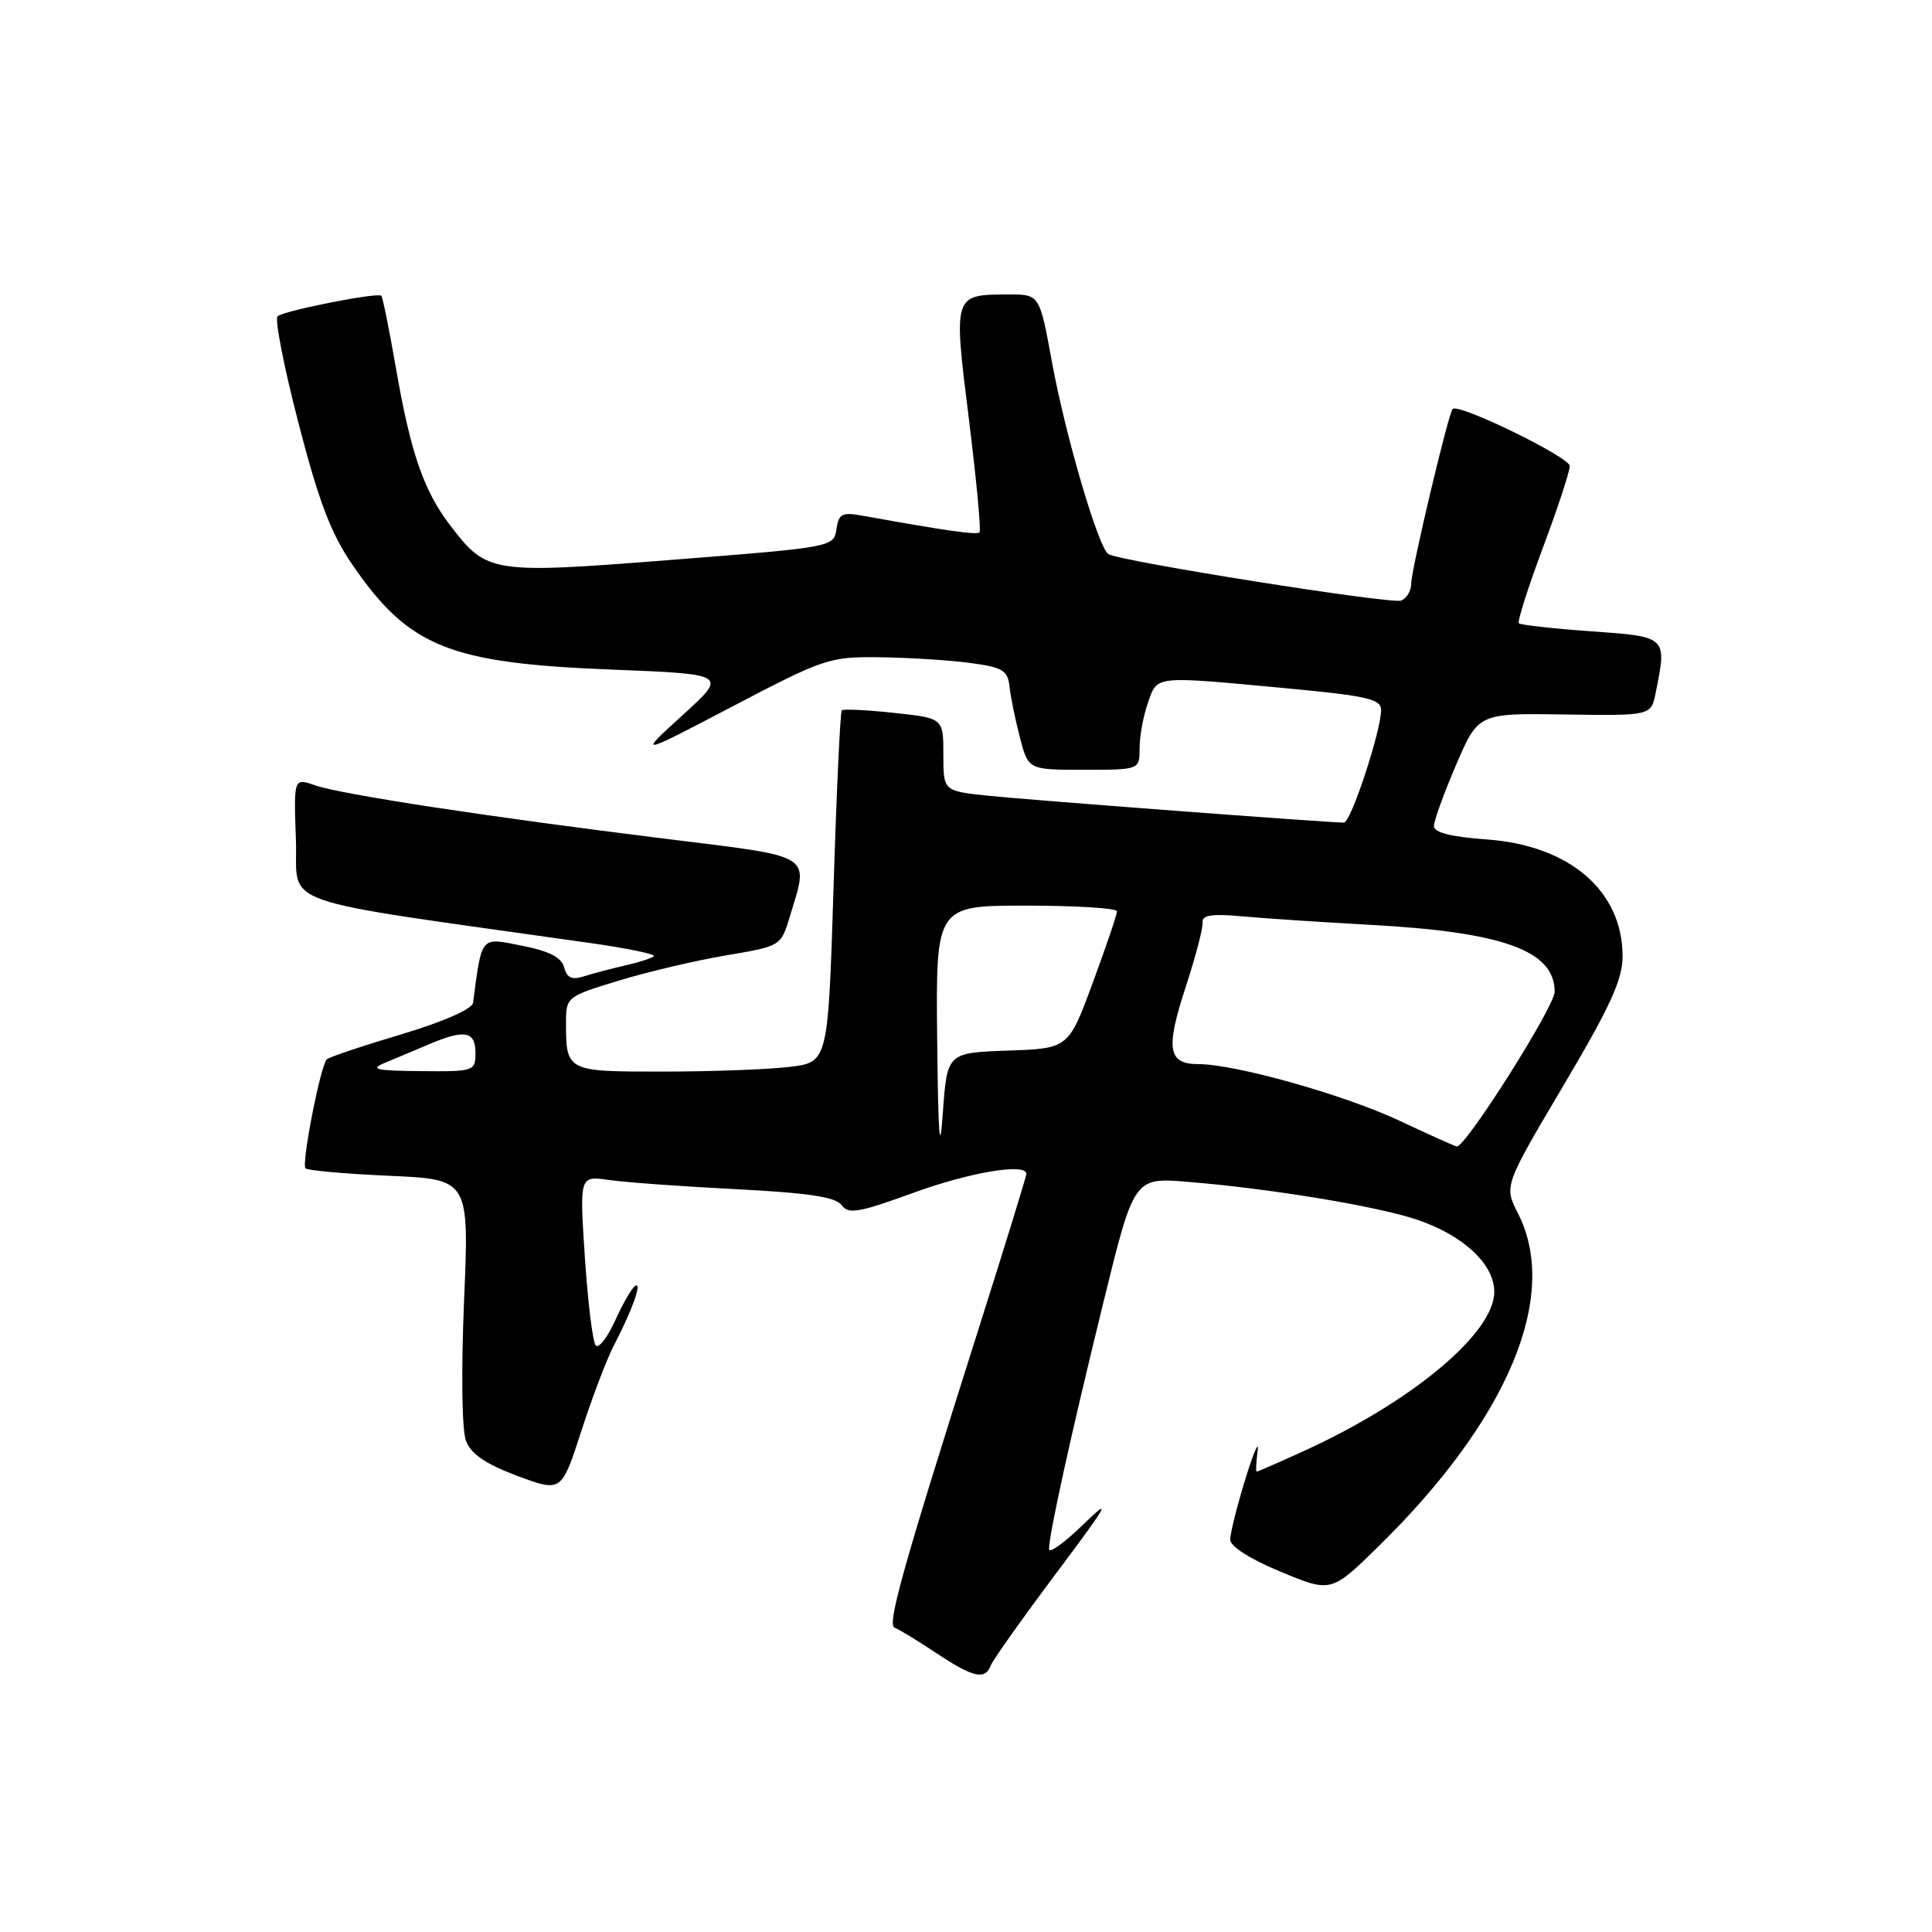 <?xml version="1.0" encoding="UTF-8" standalone="no"?>
<!DOCTYPE svg PUBLIC "-//W3C//DTD SVG 1.1//EN" "http://www.w3.org/Graphics/SVG/1.1/DTD/svg11.dtd" >
<svg xmlns="http://www.w3.org/2000/svg" xmlns:xlink="http://www.w3.org/1999/xlink" version="1.1" viewBox="0 0 256 256">
 <g >
 <path fill="currentColor"
d=" M 131.30 220.65 C 131.59 219.91 135.50 214.40 140.00 208.40 C 146.86 199.25 147.43 198.22 143.58 201.96 C 141.06 204.41 139.00 205.90 139.00 205.27 C 139.00 203.30 141.90 190.13 146.16 172.76 C 150.26 156.01 150.26 156.01 157.38 156.60 C 168.31 157.49 182.36 159.81 187.69 161.59 C 193.87 163.65 198.00 167.50 198.00 171.18 C 198.00 176.65 187.05 185.78 172.63 192.33 C 169.40 193.80 166.65 195.00 166.52 195.00 C 166.39 195.00 166.44 193.76 166.64 192.25 C 166.85 190.74 166.11 192.43 165.01 196.00 C 163.91 199.57 163.01 203.18 163.01 204.00 C 163.01 204.91 165.66 206.60 169.71 208.27 C 176.40 211.05 176.40 211.05 182.79 204.77 C 199.88 187.98 206.69 171.66 201.14 160.78 C 199.29 157.14 199.29 157.14 207.14 143.88 C 213.35 133.41 215.00 129.81 215.00 126.72 C 215.00 118.05 207.99 112.02 197.00 111.23 C 192.28 110.89 190.00 110.32 190.00 109.46 C 190.00 108.77 191.32 105.12 192.94 101.35 C 195.88 94.50 195.88 94.50 207.33 94.67 C 218.78 94.84 218.78 94.84 219.39 91.79 C 220.89 84.32 220.94 84.37 210.83 83.65 C 205.79 83.29 201.48 82.81 201.26 82.59 C 201.03 82.37 202.46 77.89 204.42 72.63 C 206.39 67.38 208.00 62.49 208.00 61.75 C 208.00 60.58 193.26 53.39 192.48 54.19 C 191.92 54.76 187.00 75.48 187.00 77.28 C 187.00 78.26 186.40 79.29 185.66 79.58 C 184.35 80.08 148.42 74.38 146.86 73.42 C 145.55 72.60 141.17 57.71 139.40 48.02 C 137.75 39.00 137.75 39.00 133.62 39.02 C 126.29 39.04 126.32 38.96 128.38 55.51 C 129.38 63.55 130.02 70.32 129.79 70.54 C 129.43 70.91 125.37 70.33 114.33 68.34 C 111.57 67.84 111.13 68.06 110.83 70.13 C 110.50 72.48 110.29 72.52 89.06 74.18 C 65.01 76.07 64.52 75.99 59.62 69.57 C 56.13 64.99 54.40 59.97 52.45 48.69 C 51.57 43.65 50.71 39.37 50.53 39.19 C 50.04 38.71 37.63 41.16 36.78 41.91 C 36.38 42.26 37.62 48.61 39.54 56.02 C 42.23 66.43 43.86 70.72 46.70 74.84 C 54.18 85.72 59.47 87.87 80.96 88.72 C 96.42 89.33 96.42 89.33 90.46 94.75 C 84.50 100.18 84.50 100.18 97.09 93.59 C 109.19 87.25 109.94 87.00 116.59 87.09 C 120.39 87.14 125.75 87.47 128.50 87.84 C 132.88 88.42 133.53 88.81 133.77 91.00 C 133.92 92.38 134.54 95.41 135.15 97.75 C 136.26 102.00 136.26 102.00 143.63 102.00 C 151.00 102.00 151.00 102.00 151.00 99.15 C 151.00 97.58 151.49 94.88 152.10 93.15 C 153.38 89.48 152.74 89.55 170.25 91.18 C 181.15 92.20 183.00 92.62 183.00 94.08 C 183.00 96.85 179.00 109.00 178.08 109.00 C 175.96 109.00 135.86 105.97 130.75 105.42 C 125.00 104.80 125.00 104.80 125.00 99.98 C 125.00 95.16 125.00 95.16 118.45 94.46 C 114.85 94.07 111.74 93.92 111.54 94.13 C 111.34 94.33 110.84 104.91 110.45 117.63 C 109.72 140.75 109.72 140.75 104.61 141.37 C 101.80 141.71 94.26 141.99 87.86 141.99 C 75.04 142.00 75.00 141.98 75.00 135.45 C 75.00 132.12 75.13 132.02 81.98 129.94 C 85.83 128.77 92.23 127.26 96.22 126.59 C 103.46 125.37 103.47 125.37 104.66 121.44 C 107.19 113.04 108.11 113.61 88.25 111.15 C 64.77 108.25 45.18 105.26 41.72 104.05 C 38.92 103.08 38.92 103.08 39.21 111.27 C 39.53 120.34 35.38 118.88 78.31 124.97 C 83.15 125.66 86.90 126.44 86.63 126.70 C 86.37 126.96 84.66 127.52 82.83 127.93 C 81.00 128.35 78.54 129.00 77.37 129.37 C 75.79 129.88 75.12 129.58 74.76 128.19 C 74.41 126.86 72.78 126.02 69.15 125.31 C 63.60 124.21 63.88 123.88 62.68 132.88 C 62.57 133.71 58.74 135.39 53.16 137.06 C 48.02 138.59 43.58 140.08 43.30 140.37 C 42.46 141.20 39.92 154.25 40.48 154.81 C 40.76 155.10 45.76 155.54 51.58 155.80 C 62.17 156.27 62.17 156.27 61.49 172.38 C 61.10 181.77 61.20 189.52 61.75 190.93 C 62.41 192.67 64.38 194.00 68.54 195.56 C 74.40 197.74 74.40 197.74 77.03 189.62 C 78.47 185.15 80.42 180.04 81.35 178.26 C 83.75 173.66 85.14 169.80 84.17 170.39 C 83.72 170.67 82.52 172.74 81.51 174.98 C 80.49 177.23 79.34 178.71 78.94 178.28 C 78.54 177.85 77.90 172.62 77.50 166.64 C 76.79 155.79 76.79 155.79 80.65 156.35 C 82.77 156.66 90.34 157.21 97.47 157.57 C 107.08 158.06 110.72 158.60 111.51 159.68 C 112.42 160.93 113.78 160.69 120.98 158.07 C 128.50 155.32 136.00 154.07 136.00 155.55 C 136.00 155.86 133.12 165.20 129.60 176.30 C 119.65 207.68 117.50 215.33 118.54 215.68 C 119.07 215.86 121.53 217.36 124.00 219.00 C 128.98 222.31 130.53 222.66 131.30 220.65 Z  M 124.18 137.75 C 124.00 120.00 124.00 120.00 136.00 120.00 C 142.60 120.00 148.00 120.34 148.01 120.75 C 148.01 121.16 146.57 125.42 144.80 130.21 C 141.58 138.93 141.58 138.93 133.54 139.21 C 125.50 139.50 125.50 139.50 124.93 147.50 C 124.52 153.31 124.32 150.64 124.18 137.75 Z  M 185.50 148.53 C 178.21 145.09 163.69 141.00 158.78 141.00 C 154.75 141.00 154.42 138.99 157.13 130.72 C 158.43 126.75 159.43 122.92 159.35 122.21 C 159.25 121.24 160.61 121.05 164.85 121.44 C 167.96 121.72 175.45 122.21 181.50 122.54 C 199.21 123.50 206.00 125.96 206.00 131.42 C 206.00 133.38 194.15 152.10 193.03 151.91 C 192.74 151.87 189.35 150.34 185.50 148.53 Z  M 51.00 140.83 C 52.38 140.26 54.98 139.17 56.78 138.40 C 61.56 136.36 63.00 136.62 63.00 139.50 C 63.00 141.94 62.83 142.00 55.75 141.93 C 49.77 141.88 48.94 141.68 51.00 140.83 Z "/>
</g>
</svg>
